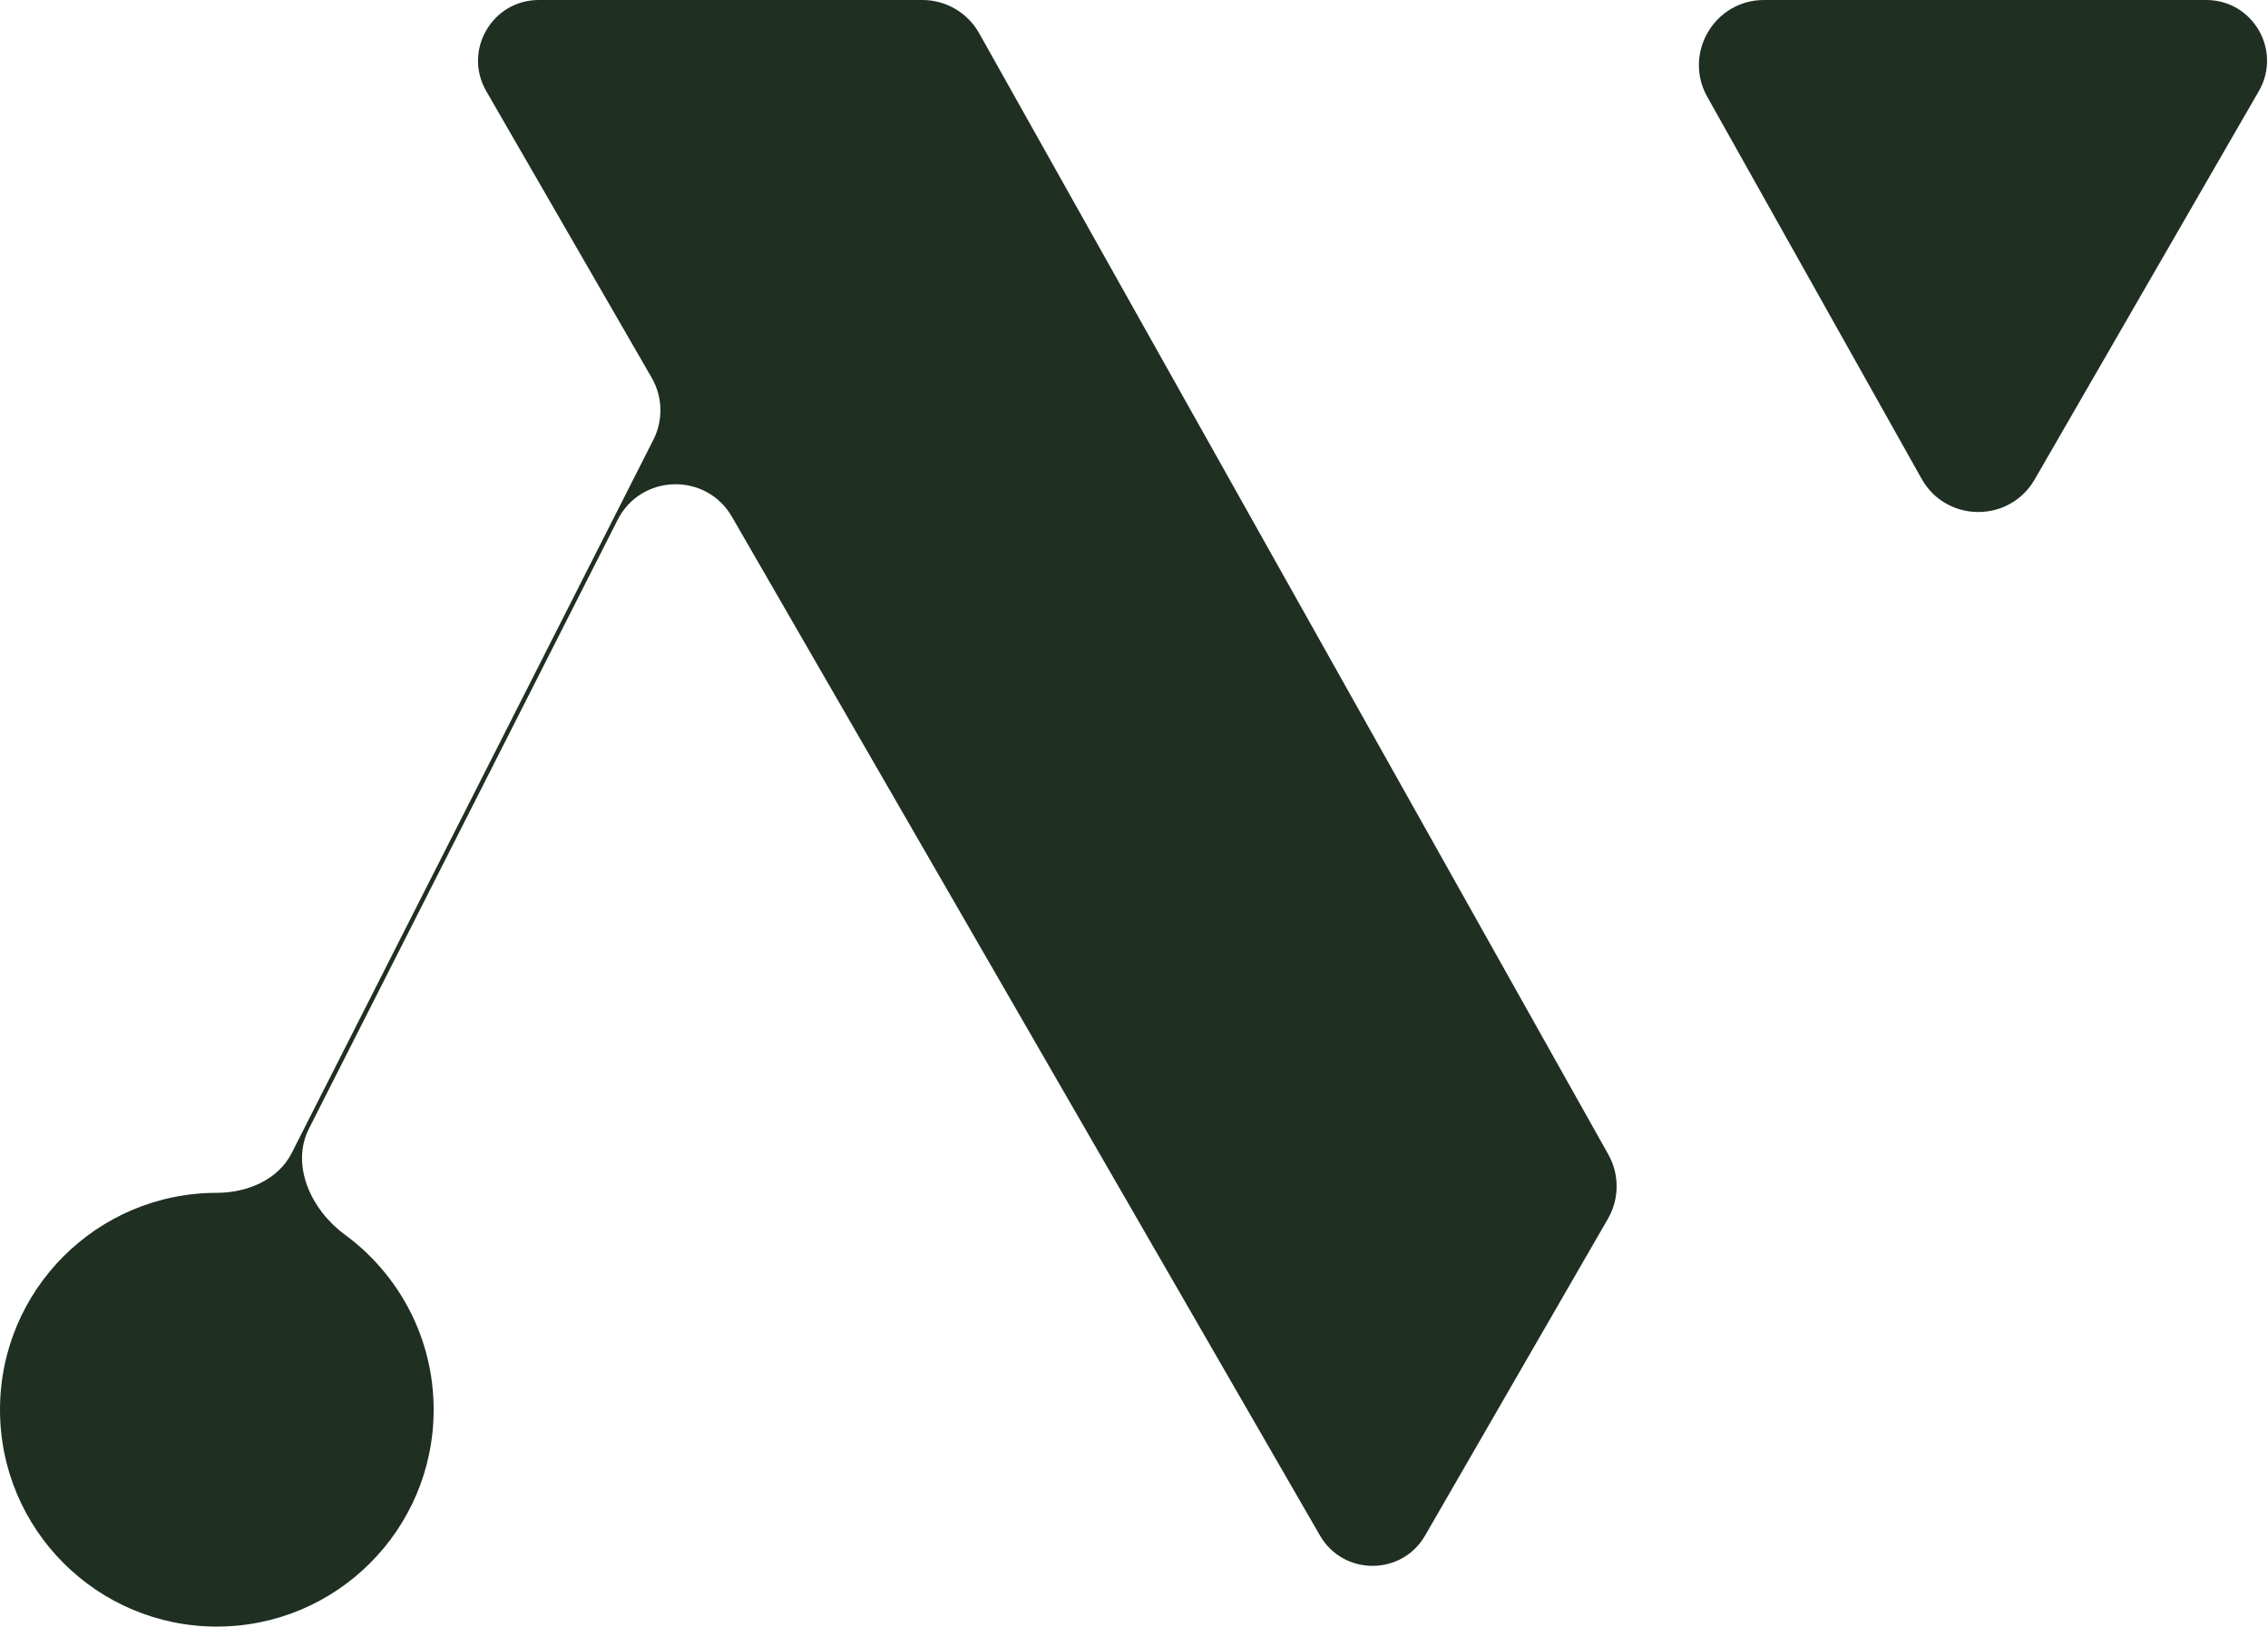 <svg width="523" height="375" viewBox="0 0 523 375" fill="none" xmlns="http://www.w3.org/2000/svg">
<path fill-rule="evenodd" clip-rule="evenodd" d="M225.791 7.658C223.136 2.928 218.135 0 212.711 0H124.249C113.471 0 106.736 11.667 112.124 21L150.283 87.093C152.818 91.483 152.964 96.856 150.671 101.378L67.273 265.816C64.122 272.03 56.967 275 50 275V275C22.386 275 0 297.386 0 325C0 352.614 22.386 375 50 375C77.614 375 100 352.614 100 325C100 308.418 91.928 293.722 79.5 284.626C71.802 278.992 66.95 268.664 71.264 260.157L142.419 119.858C147.807 109.235 162.832 108.827 168.787 119.143L304.382 354C309.771 363.333 323.242 363.333 328.631 354L370.784 280.989C373.431 276.404 373.465 270.763 370.874 266.147L225.791 7.658ZM443.121 110.382C448.813 120.522 463.378 120.611 469.192 110.541L520.888 21C526.277 11.667 519.541 0 508.764 0H406.787C395.321 0 388.094 12.343 393.706 22.342L443.121 110.382Z" fill="#1F2F22"/>
</svg>
